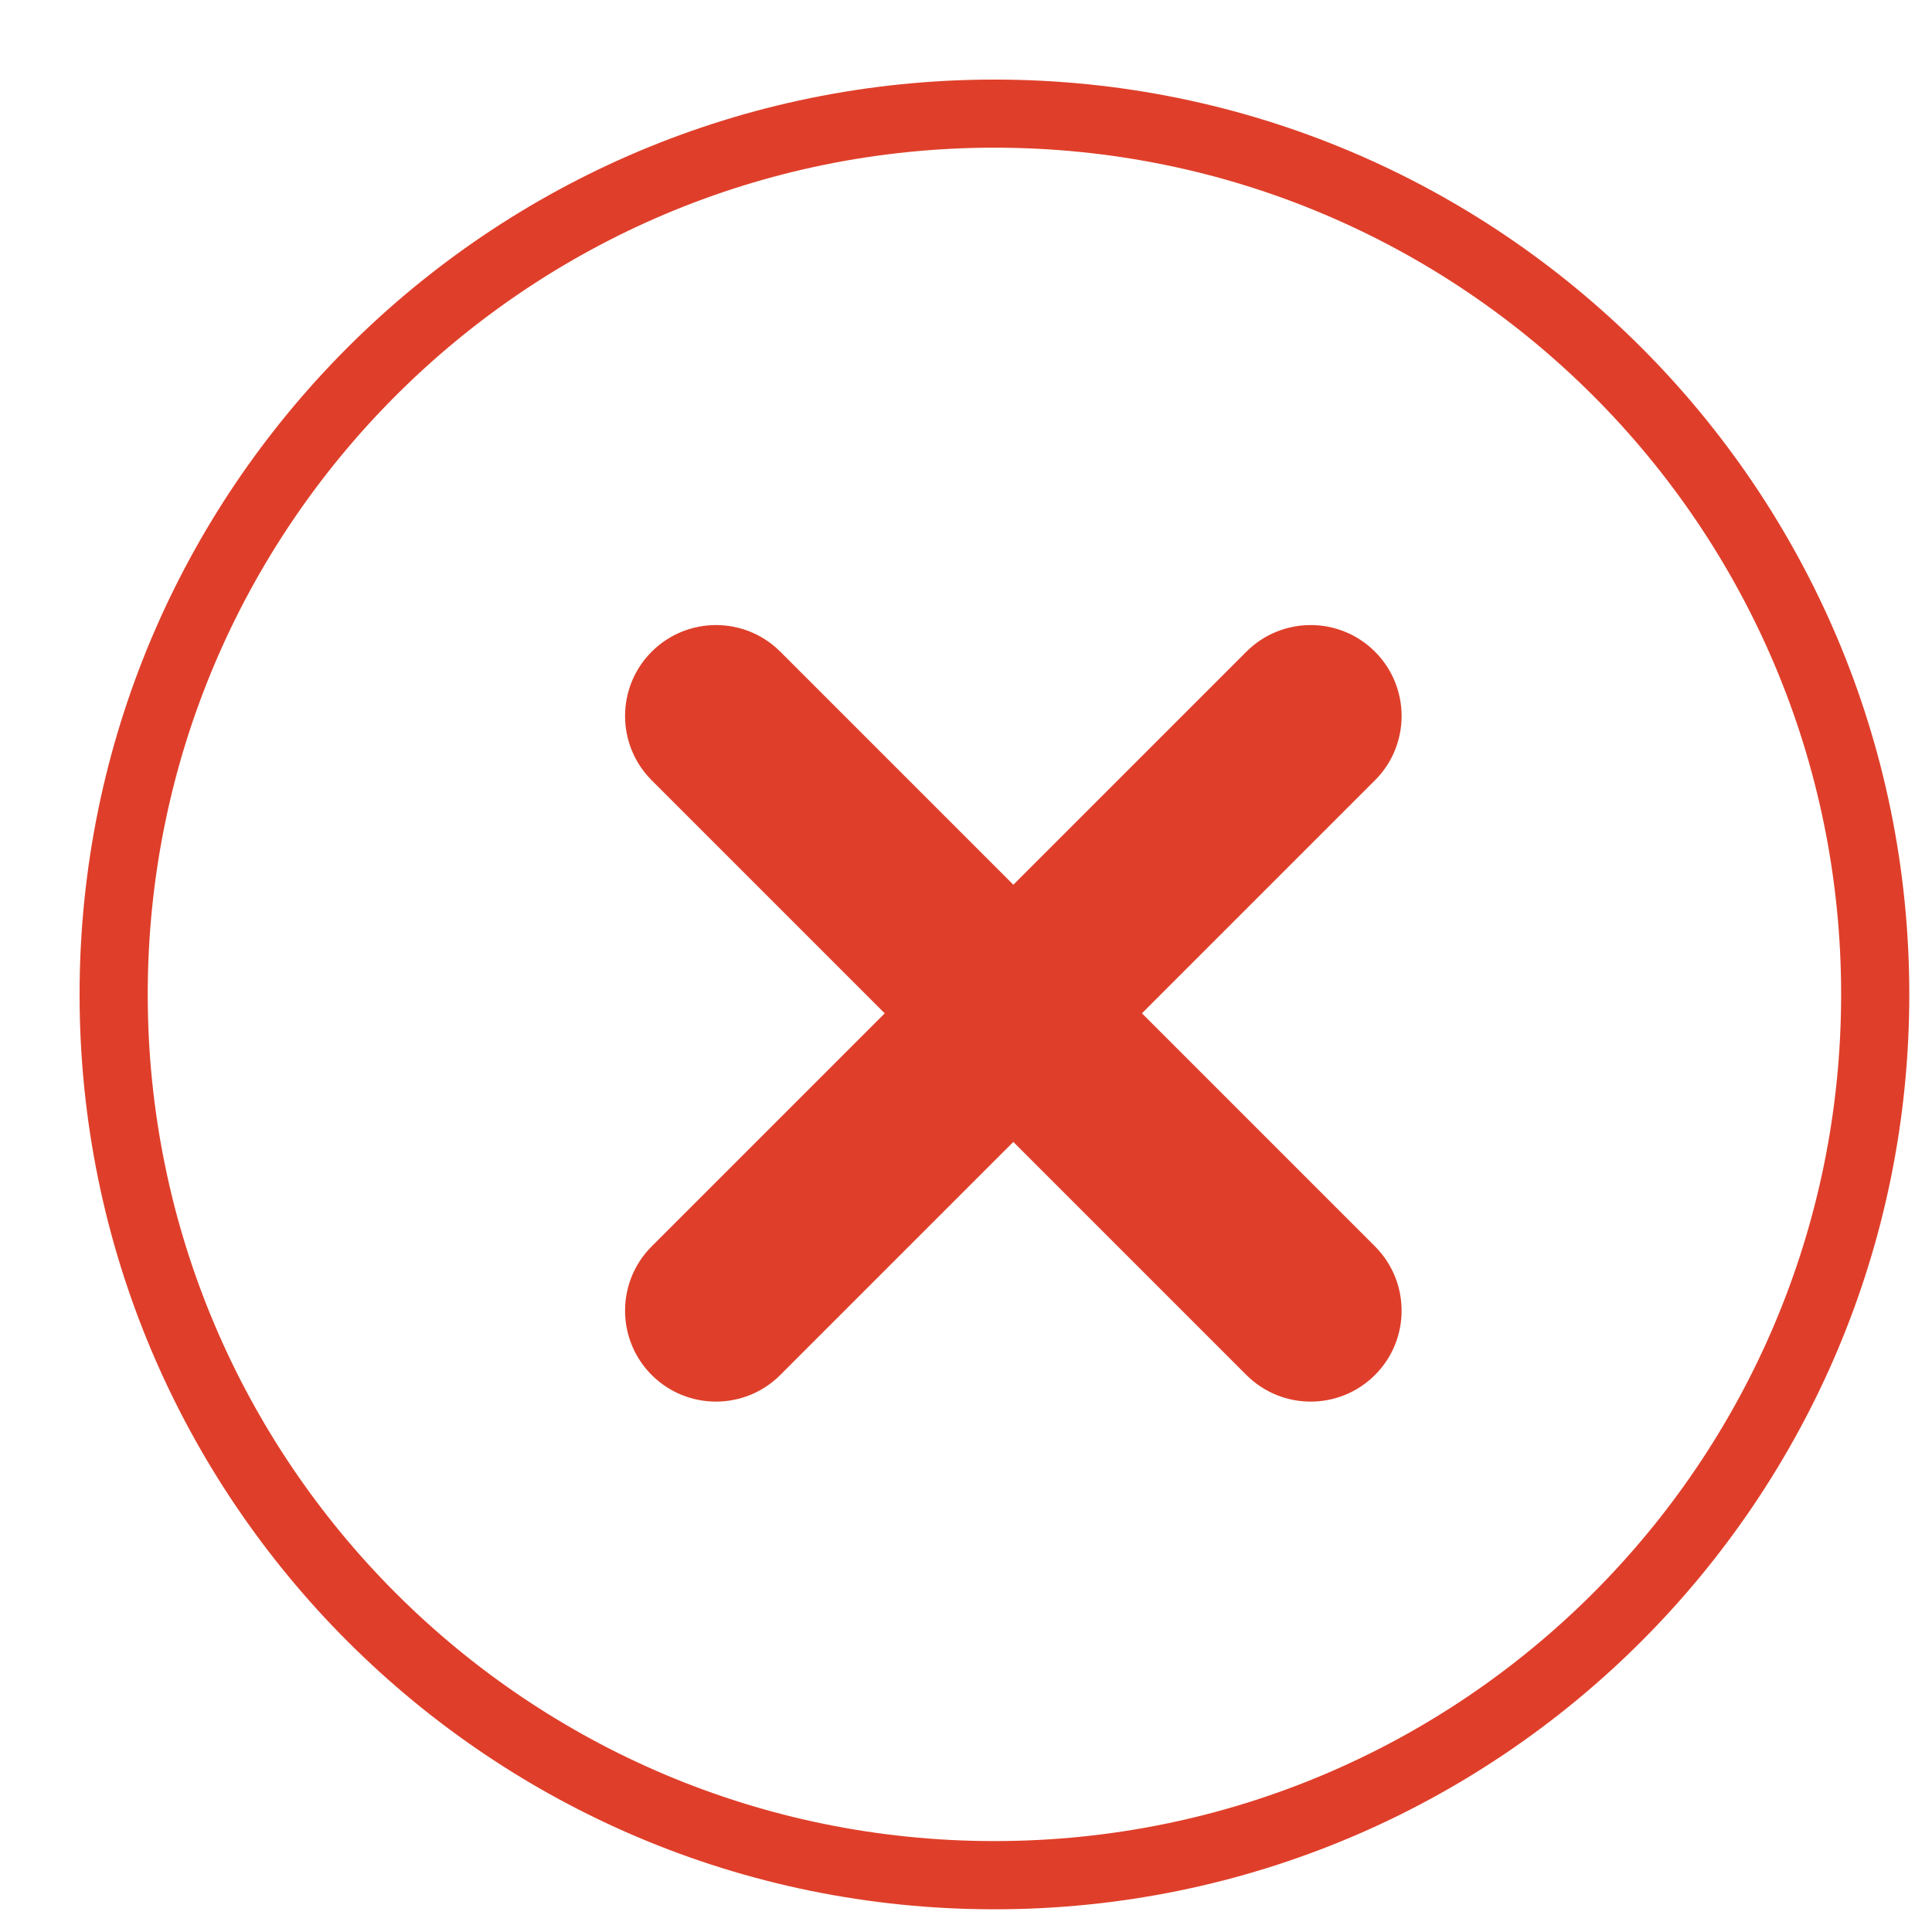<!-- Generated by IcoMoon.io -->
<svg version="1.1" xmlns="http://www.w3.org/2000/svg" width="32" height="32" viewBox="0 0 32 32">
<title>action</title>
<path fill="#df3f2a" d="M16.471 31.624c-8.369 0-15.153-6.784-15.153-15.153s6.784-15.153 15.153-15.153c8.369 0 15.153 6.784 15.153 15.153s-6.784 15.153-15.153 15.153zM16.471 30.494c7.745 0 14.024-6.279 14.024-14.024s-6.279-14.024-14.024-14.024c-7.745 0-14.024 6.279-14.024 14.024s6.279 14.024 14.024 14.024z"></path>
<path fill="#df3f2a" d="M16.784 14.654l-3.86-3.86c-0.588-0.588-1.542-0.588-2.13 0s-0.588 1.542 0 2.13v0l3.86 3.86-3.86 3.86c-0.588 0.588-0.588 1.542 0 2.13s1.542 0.588 2.13 0l3.86-3.86 3.86 3.86c0.588 0.588 1.542 0.588 2.13 0s0.588-1.542 0-2.13l-3.86-3.86 3.86-3.86c0.588-0.588 0.588-1.542 0-2.13s-1.542-0.588-2.13 0v0l-3.86 3.86z"></path>
</svg>
